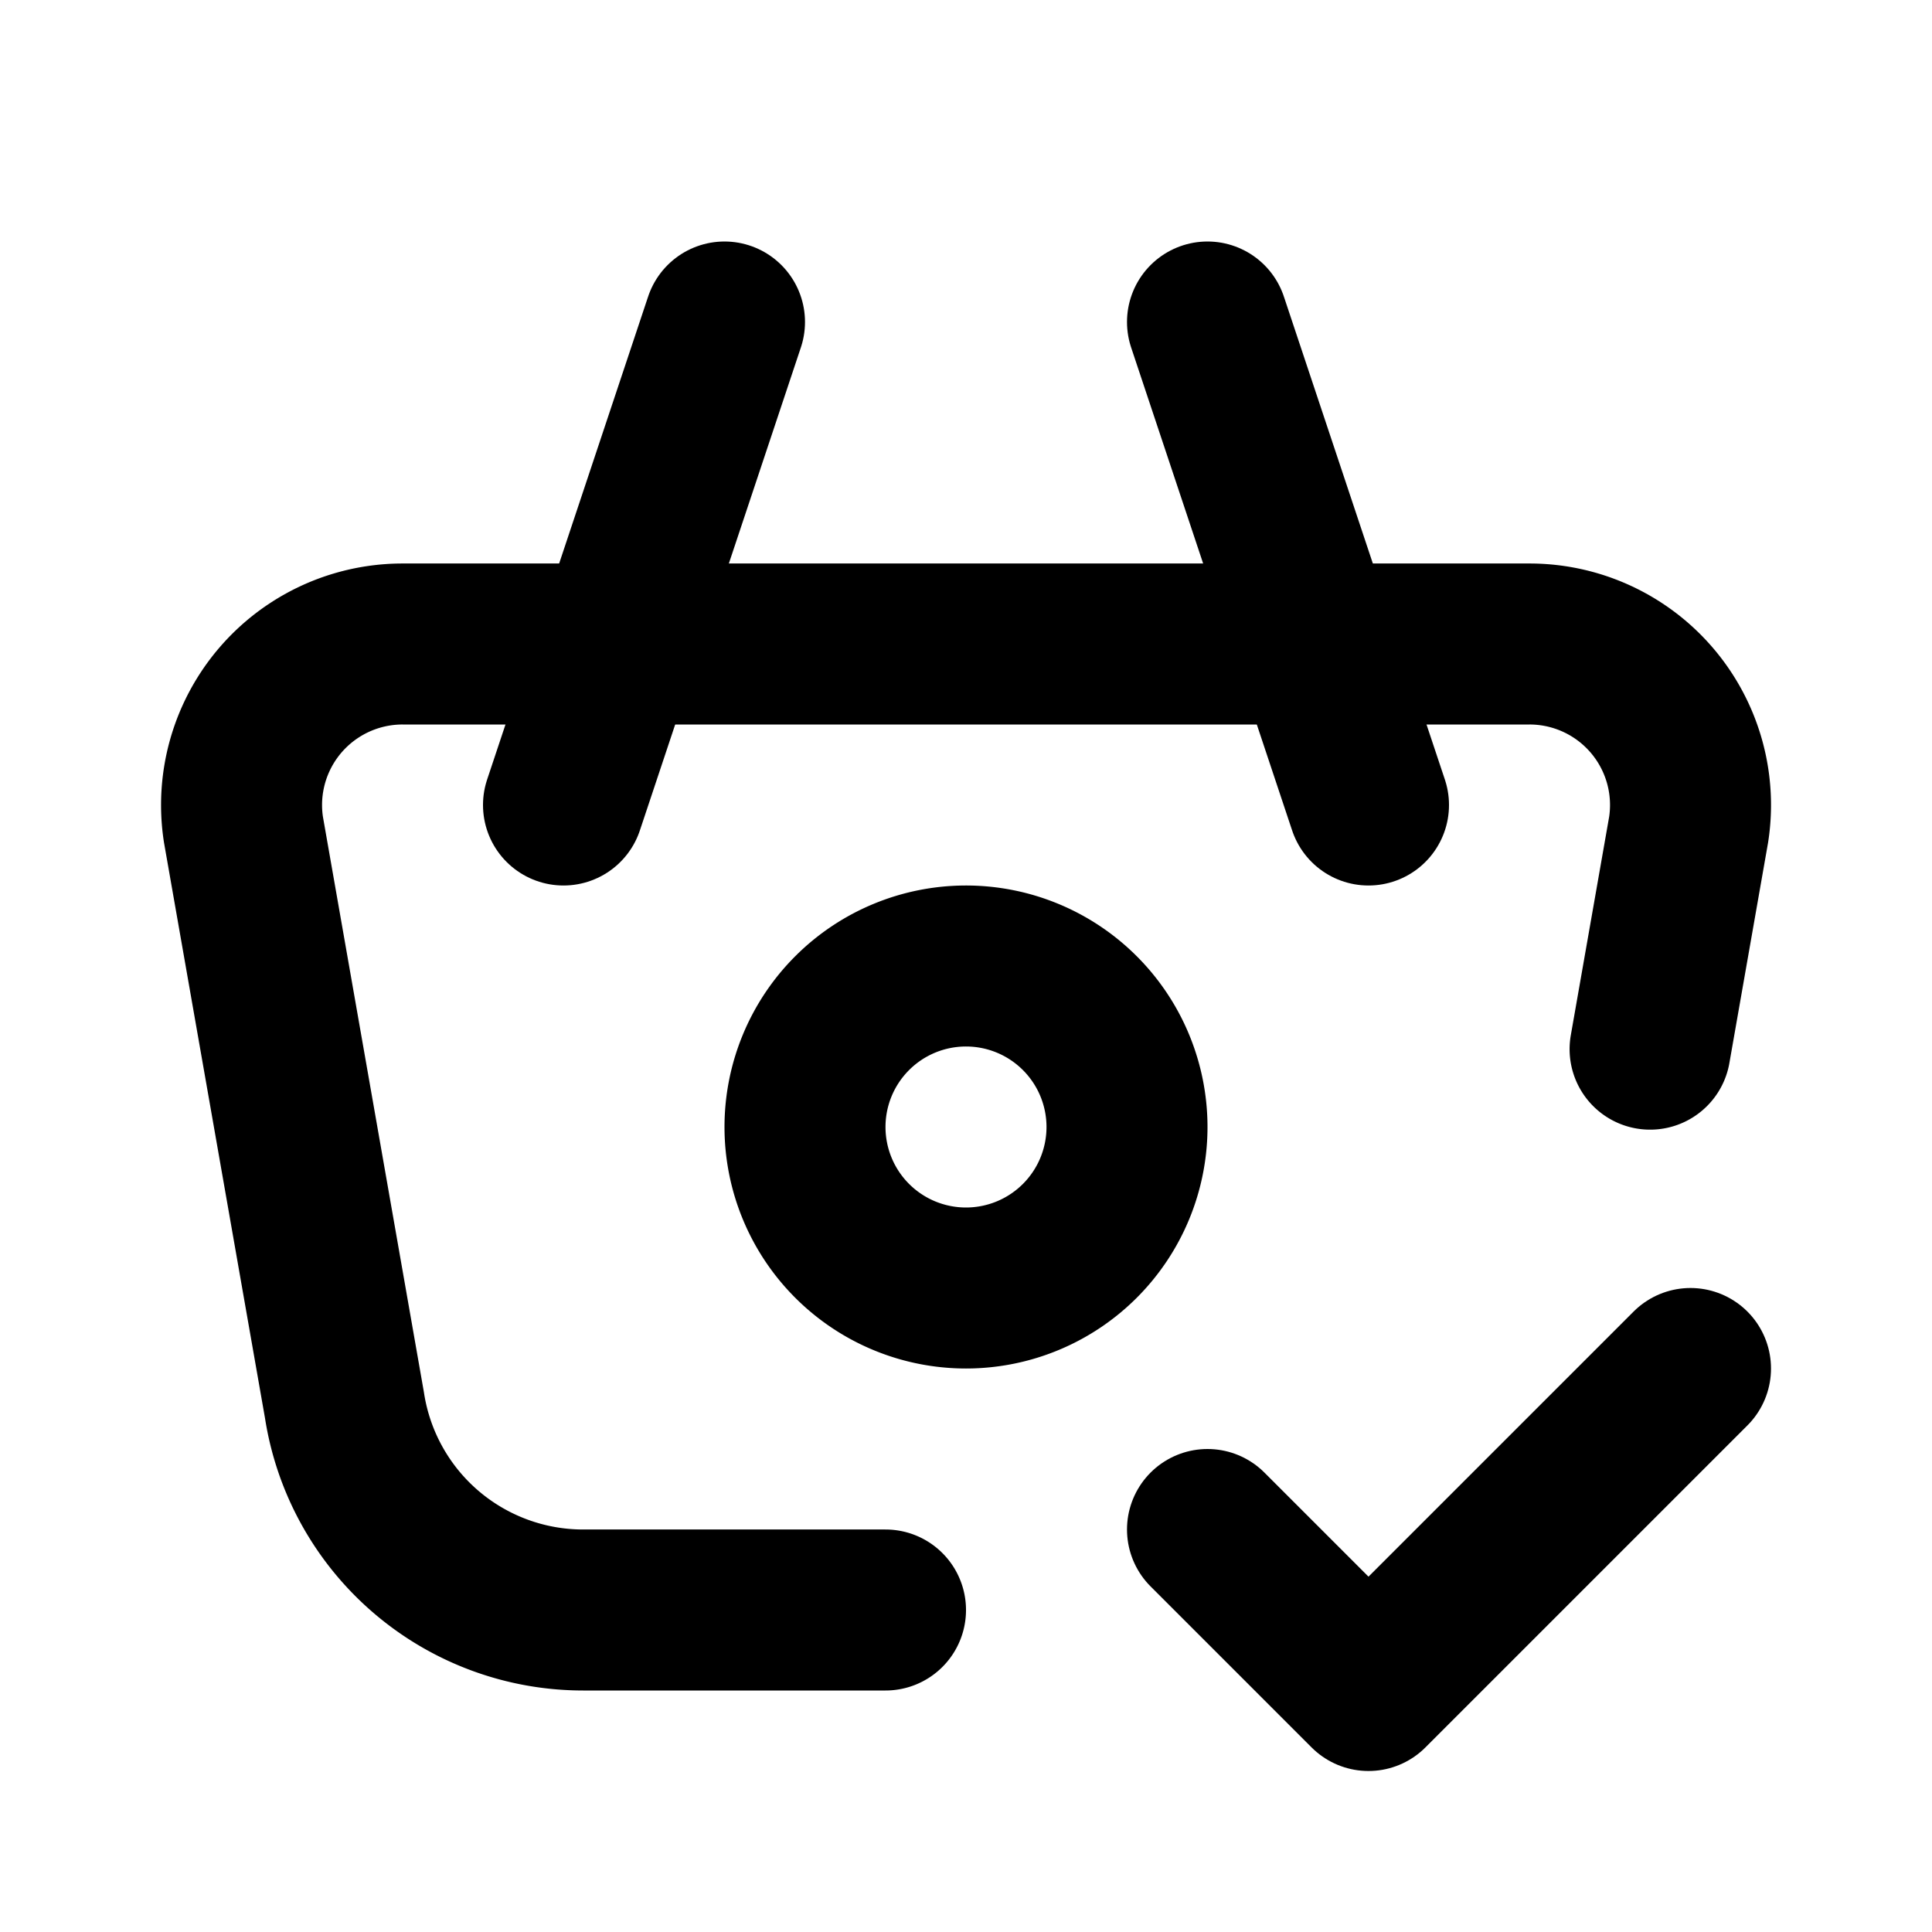 <!-- category: E-commerce tags: [shopping, cart, confirm, purchase, approval, store, goods, buy, decision, success] version: "2.28" unicode: "fb45" --><svg xmlns="http://www.w3.org/2000/svg" width="24" height="24" viewBox="0 0 24 24" fill="none" stroke="currentColor" stroke-width="2" stroke-linecap="round" stroke-linejoin="round" ><path d="M17 10l-2 -6" /><path d="M7 10l2 -6" /><path d="M11 20h-3.756a3 3 0 0 1 -2.965 -2.544l-1.255 -7.152a2 2 0 0 1 1.977 -2.304h13.999a2 2 0 0 1 1.977 2.304l-.479 2.729" /><path d="M10 14a2 2 0 1 0 4 0a2 2 0 0 0 -4 0" /><path d="M15 19l2 2l4 -4" /></svg>